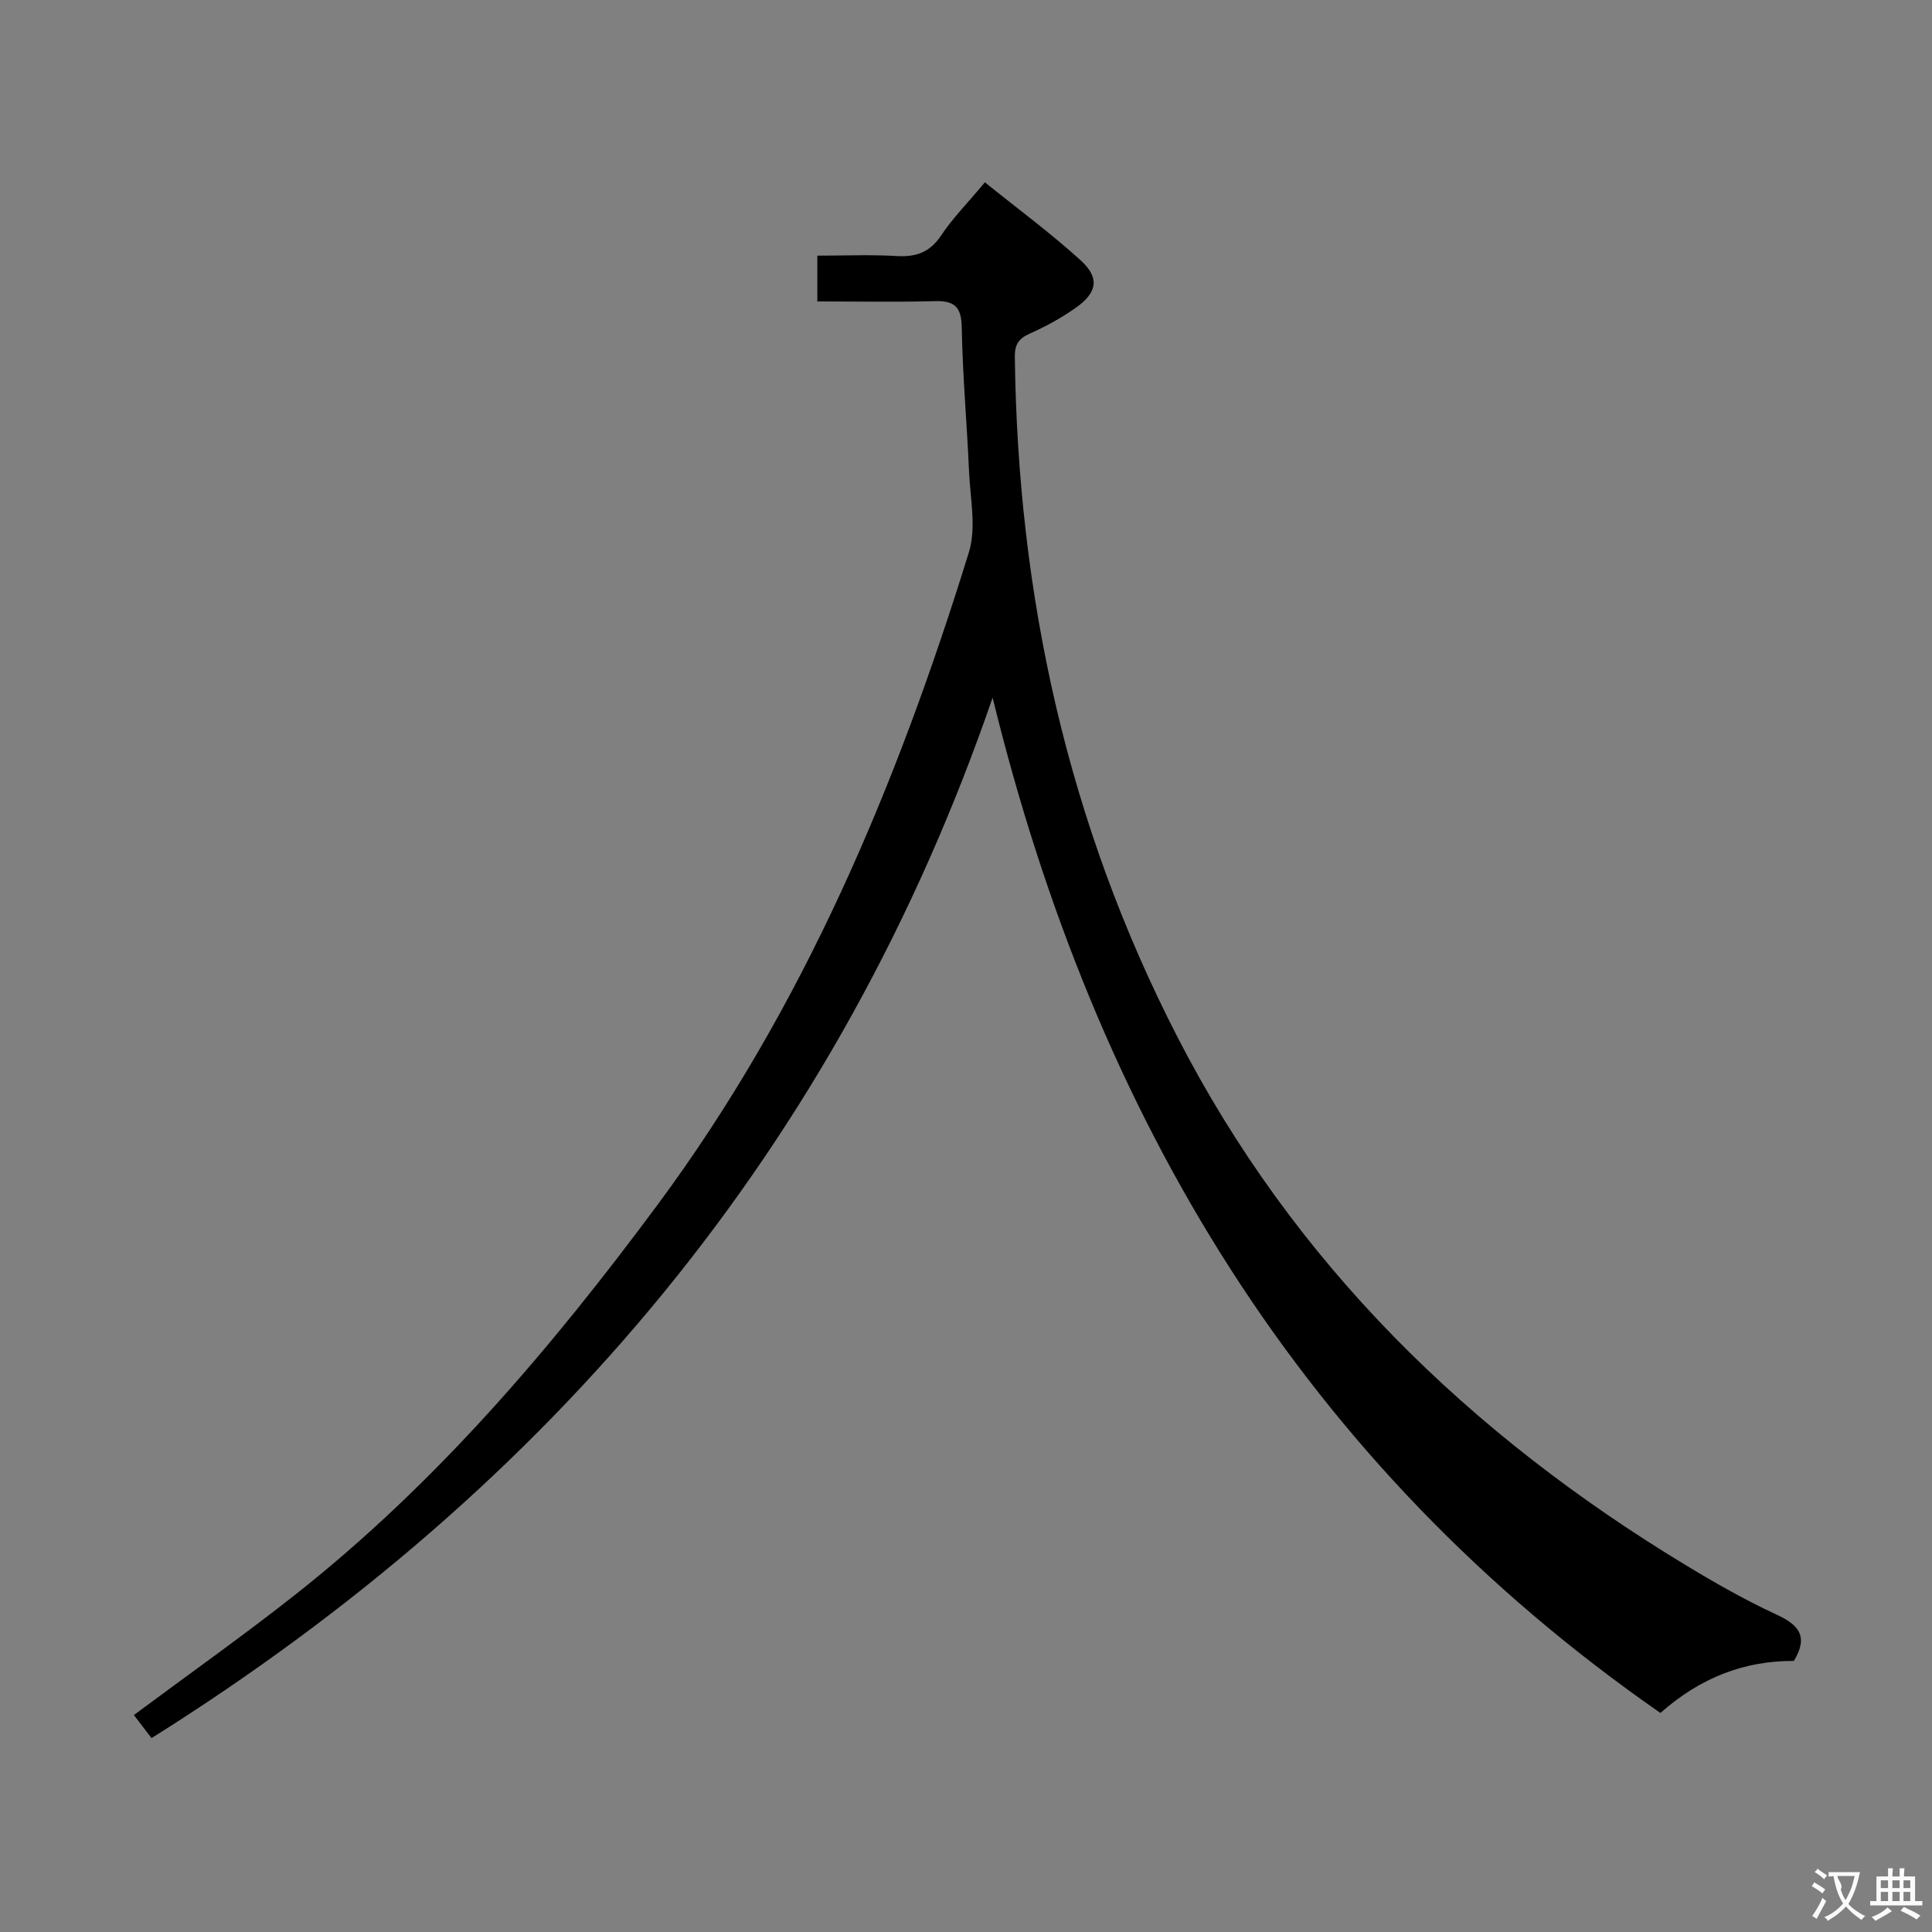 <svg enable-background="new 0 0 400 400" viewBox="0 0 400 400" xmlns="http://www.w3.org/2000/svg"><rect x="0" y="0" width="400" height="400" fill="#808080" stroke="none"/><path d="m205.51 144.44c-31.94 92.8-91.25 163.43-174.14 215.42-1.42-1.86-2.59-3.39-3.65-4.78 11.41-8.49 22.68-16.45 33.5-24.99 29.11-22.99 52.87-50.9 74.89-80.61 30.34-40.94 49.59-86.99 64.49-135.14 1.57-5.09.28-11.12.03-16.7-.43-9.96-1.34-19.91-1.51-29.87-.08-4.26-1.52-5.53-5.55-5.42-7.98.21-15.97.06-24.35.06 0-3.19 0-6.06 0-9.48 5.55 0 11.02-.24 16.45.08 4.04.24 6.88-.79 9.21-4.3 2.37-3.56 5.43-6.65 9.03-10.96 6.83 5.5 13.61 10.5 19.81 16.13 3.99 3.62 3.48 6.68-.95 9.81-2.97 2.1-6.21 3.89-9.53 5.36-2.31 1.03-3.16 2.25-3.13 4.8.61 49.46 10.9 96.55 33.62 140.76 24.16 47.01 60.45 82.28 105.22 109.4 6.11 3.7 12.35 7.26 18.81 10.25 4.6 2.13 6.76 4.47 3.64 9.62-10.05-.05-19.2 3.31-27.63 10.77-74.12-51.51-116.98-123.24-138.26-210.21z" fill="#010000"/><g fill="#fbfafa"><path d="m377.9 391.2c-.2.3-.4.5-.6.8-.7-.6-1.4-1-2.2-1.5.2-.3.4-.5.5-.8.6.4 1.4.8 2.3 1.5zm-1.8 6.1c-.2-.2-.5-.4-.9-.6.4-.6.8-1.2 1.2-1.9s.7-1.3.9-1.9c.3.3.5.5.8.7-.7 1.3-1.4 2.6-2 3.7zm2.2-9c-.3.3-.5.5-.6.8-.6-.6-1.3-1.1-2-1.5.3-.3.5-.5.6-.7.6.5 1.3.9 2 1.4zm.3.2v-.9h2 4.5c-.3 1.3-.6 2.5-1 3.6s-.9 2.1-1.4 3c.4.5 1 1 1.6 1.4s1.2.8 1.9 1.1c-.3.2-.5.4-.8.8-.4-.3-1-.7-1.6-1.2s-1.2-1.1-1.6-1.6c-.5.6-1.1 1.1-1.7 1.6s-1.4.9-2.1 1.4c-.1-.3-.3-.5-.7-.8.6-.2 1.2-.5 1.9-1s1.4-1.1 2-1.8c-.5-.8-.9-1.6-1.2-2.5s-.6-2-.8-3.2c-.4.1-.7.1-1 .1zm2.5 2.7c.3 1 .7 1.7 1 2.2.3-.5.6-1.1 1-2s.6-1.9.9-3h-3.2-.4c.1.9 1.3 1.8.7 2.8z"/><path d="m396.5 388.5v1.5 3.6h1.5v.9c-.4 0-1 0-1.7 0h-7.9c-.5 0-.9 0-1.2 0v-.9h1.3v-3.5c0-.7 0-1.2 0-1.6h2.4c0-.8 0-1.4 0-1.7h1c0 .3-.1.8-.1 1.7h1.5c0-.8 0-1.4 0-1.7h1c0 .3-.1.9-.1 1.7zm-8.2 9.2c-.2-.3-.5-.5-.8-.8.8-.3 1.4-.6 1.9-.9s1-.7 1.4-1.1c.3.3.6.5.9.8-1.6 1-2.8 1.6-3.4 2zm2.6-6.8v-1.6h-1.5v1.6zm0 2.7v-1.9h-1.5v1.9zm2.4-2.7v-1.6h-1.5v1.6zm0 2.7v-1.9h-1.5v1.9zm.2 2 .7-.8c.4.2.9.5 1.6.8s1.3.7 1.8 1c-.3.3-.5.5-.8.8-.4-.3-1.5-1-3.3-1.8zm2-4.7v-1.6h-1.4v1.6zm0 2.7v-1.9h-1.4v1.9z"/></g></svg>
